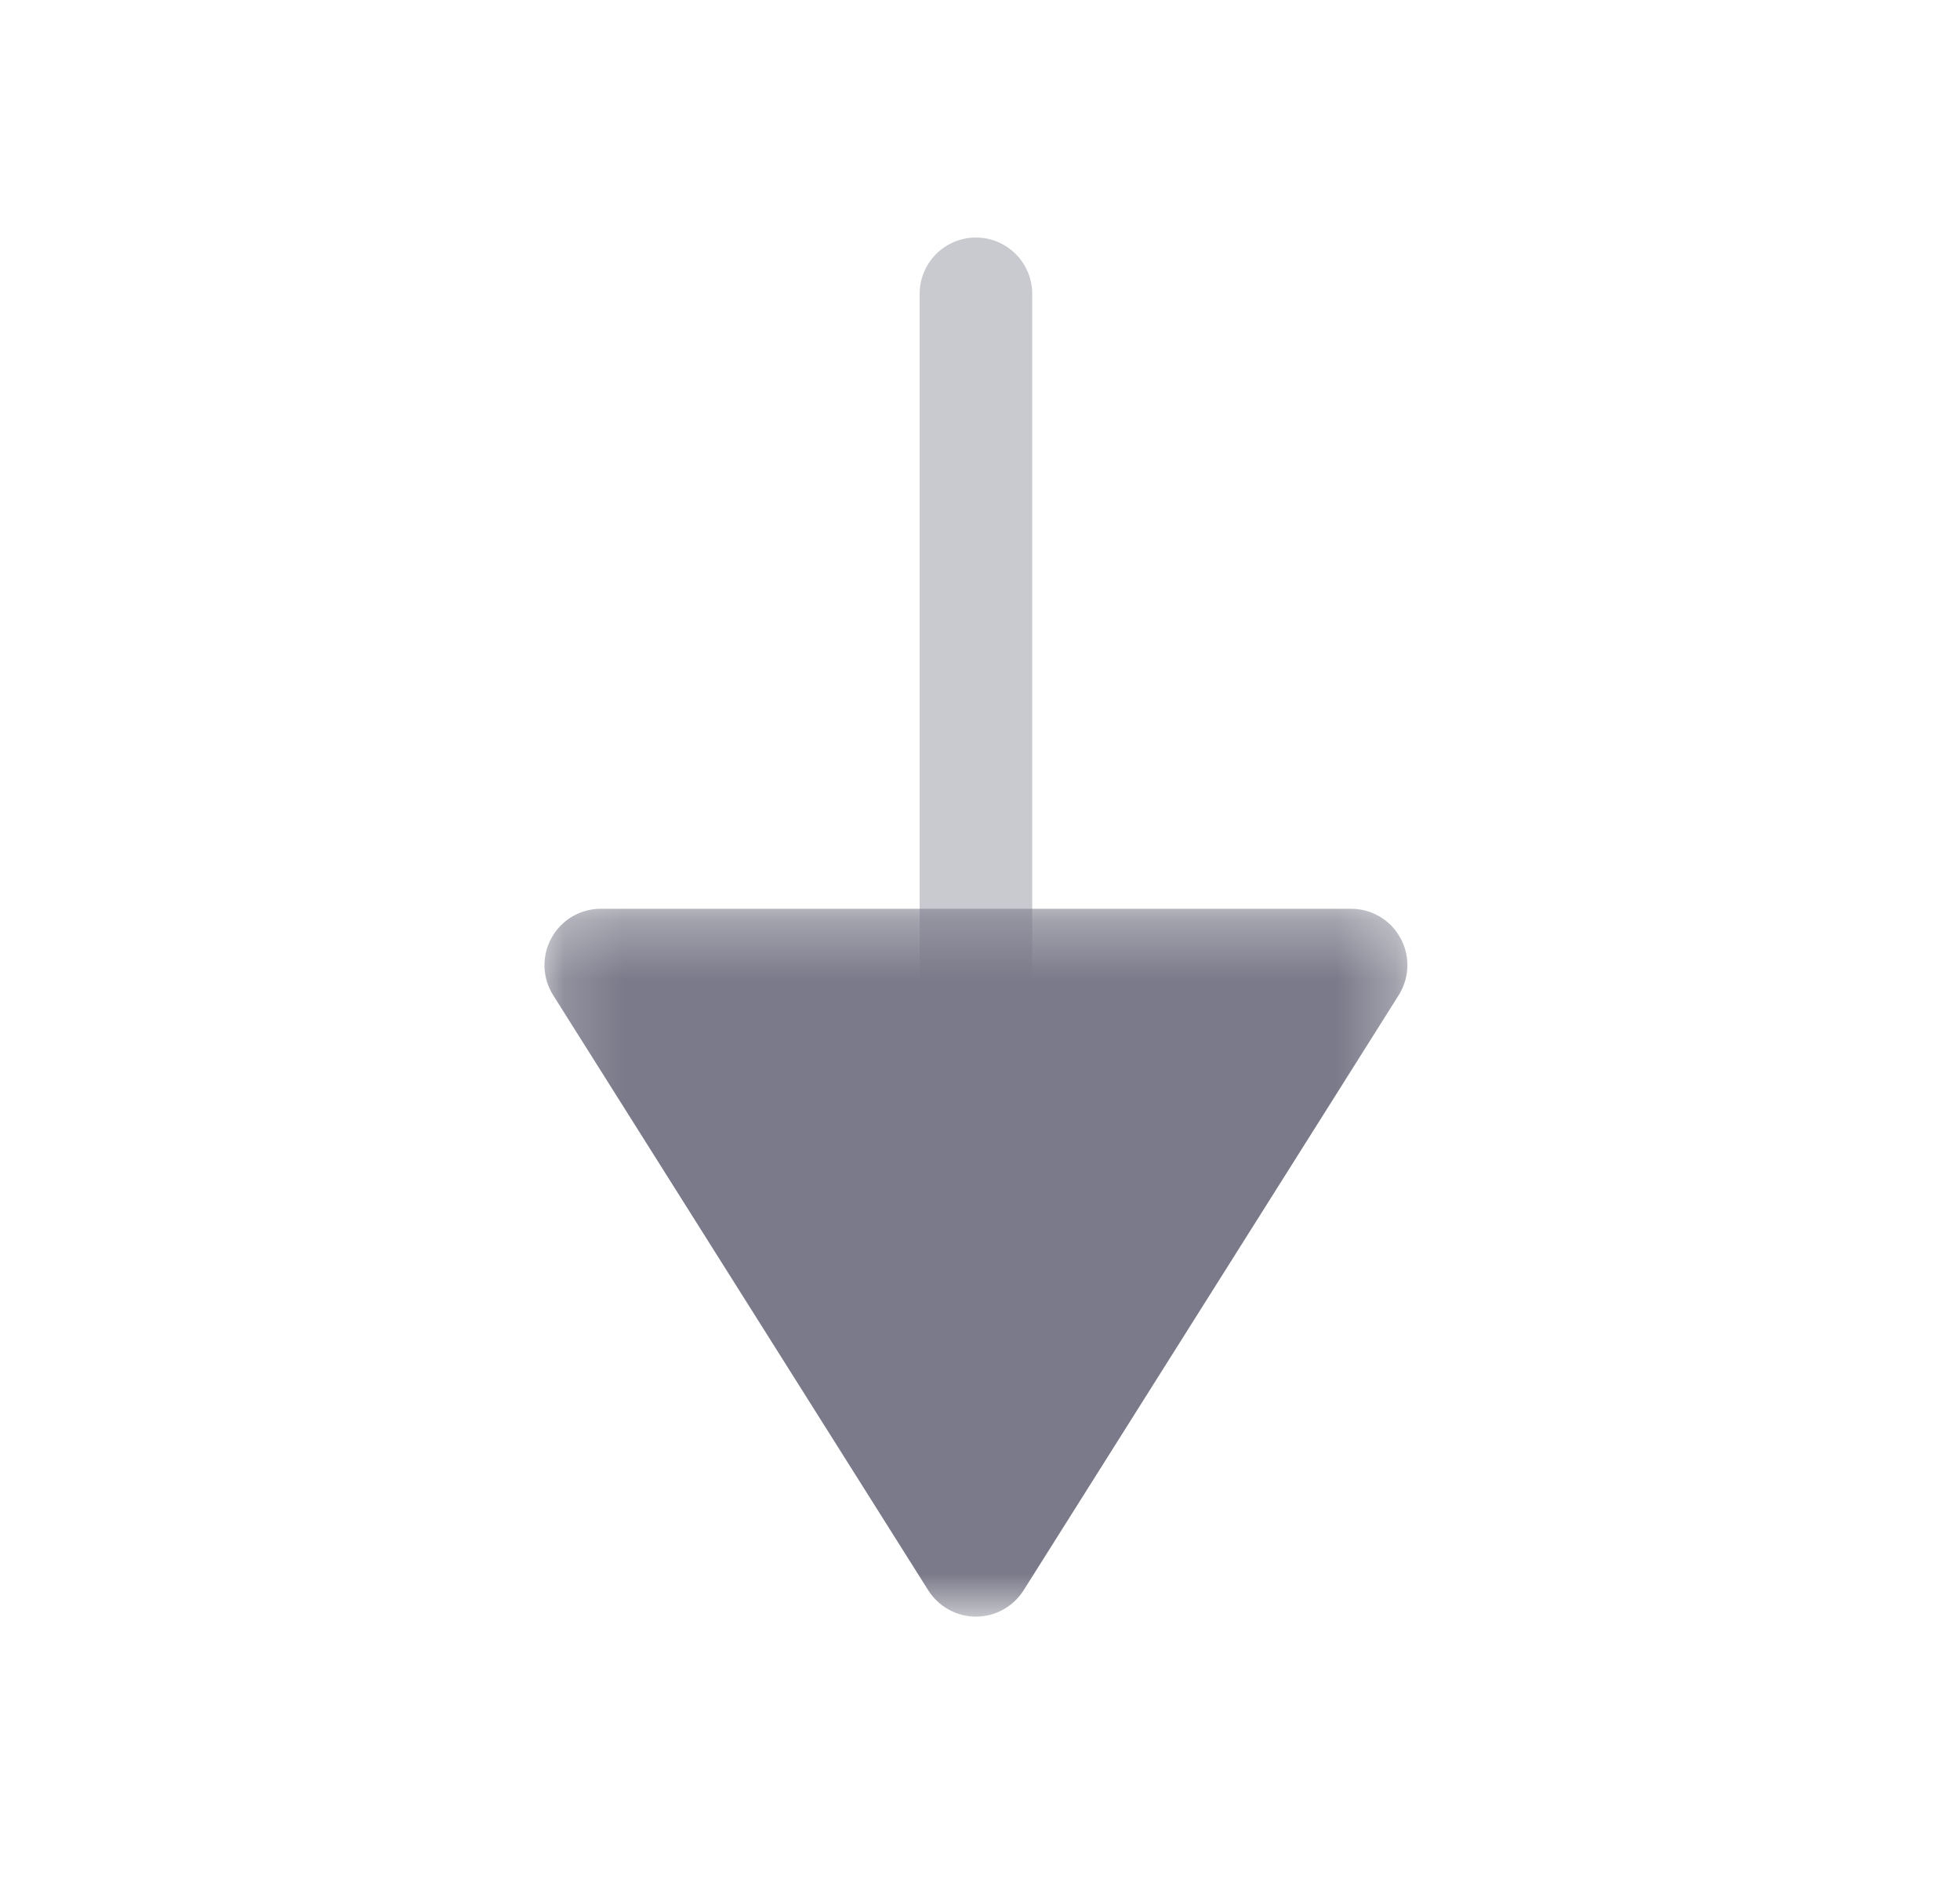 <svg width="33" height="32" viewBox="0 0 33 32" fill="none" xmlns="http://www.w3.org/2000/svg">
<path opacity="0.4" d="M17.379 4.948V16.252C17.379 16.774 16.954 17.199 16.431 17.199C15.909 17.199 15.484 16.774 15.484 16.252V4.948C15.484 4.425 15.909 4 16.431 4C16.954 4 17.379 4.425 17.379 4.948Z" fill="#7A7A8A"/>
<mask id="mask0_1214_12335" style="mask-type:alpha" maskUnits="userSpaceOnUse" x="9" y="15" width="15" height="13">
<path fill-rule="evenodd" clip-rule="evenodd" d="M9.167 15.304H23.695V27.224H9.167V15.304Z" fill="white"/>
</mask>
<g mask="url(#mask0_1214_12335)">
<path d="M23.696 16.252C23.696 16.429 23.647 16.603 23.551 16.757L17.234 26.782C17.059 27.057 16.757 27.225 16.431 27.225C16.106 27.225 15.804 27.057 15.629 26.782L9.312 16.757C9.129 16.465 9.118 16.096 9.286 15.794C9.453 15.491 9.77 15.304 10.114 15.304H22.748C23.093 15.304 23.41 15.491 23.577 15.794C23.657 15.937 23.696 16.095 23.696 16.252Z" fill="#7A7A8A"/>
</g>
</svg>
